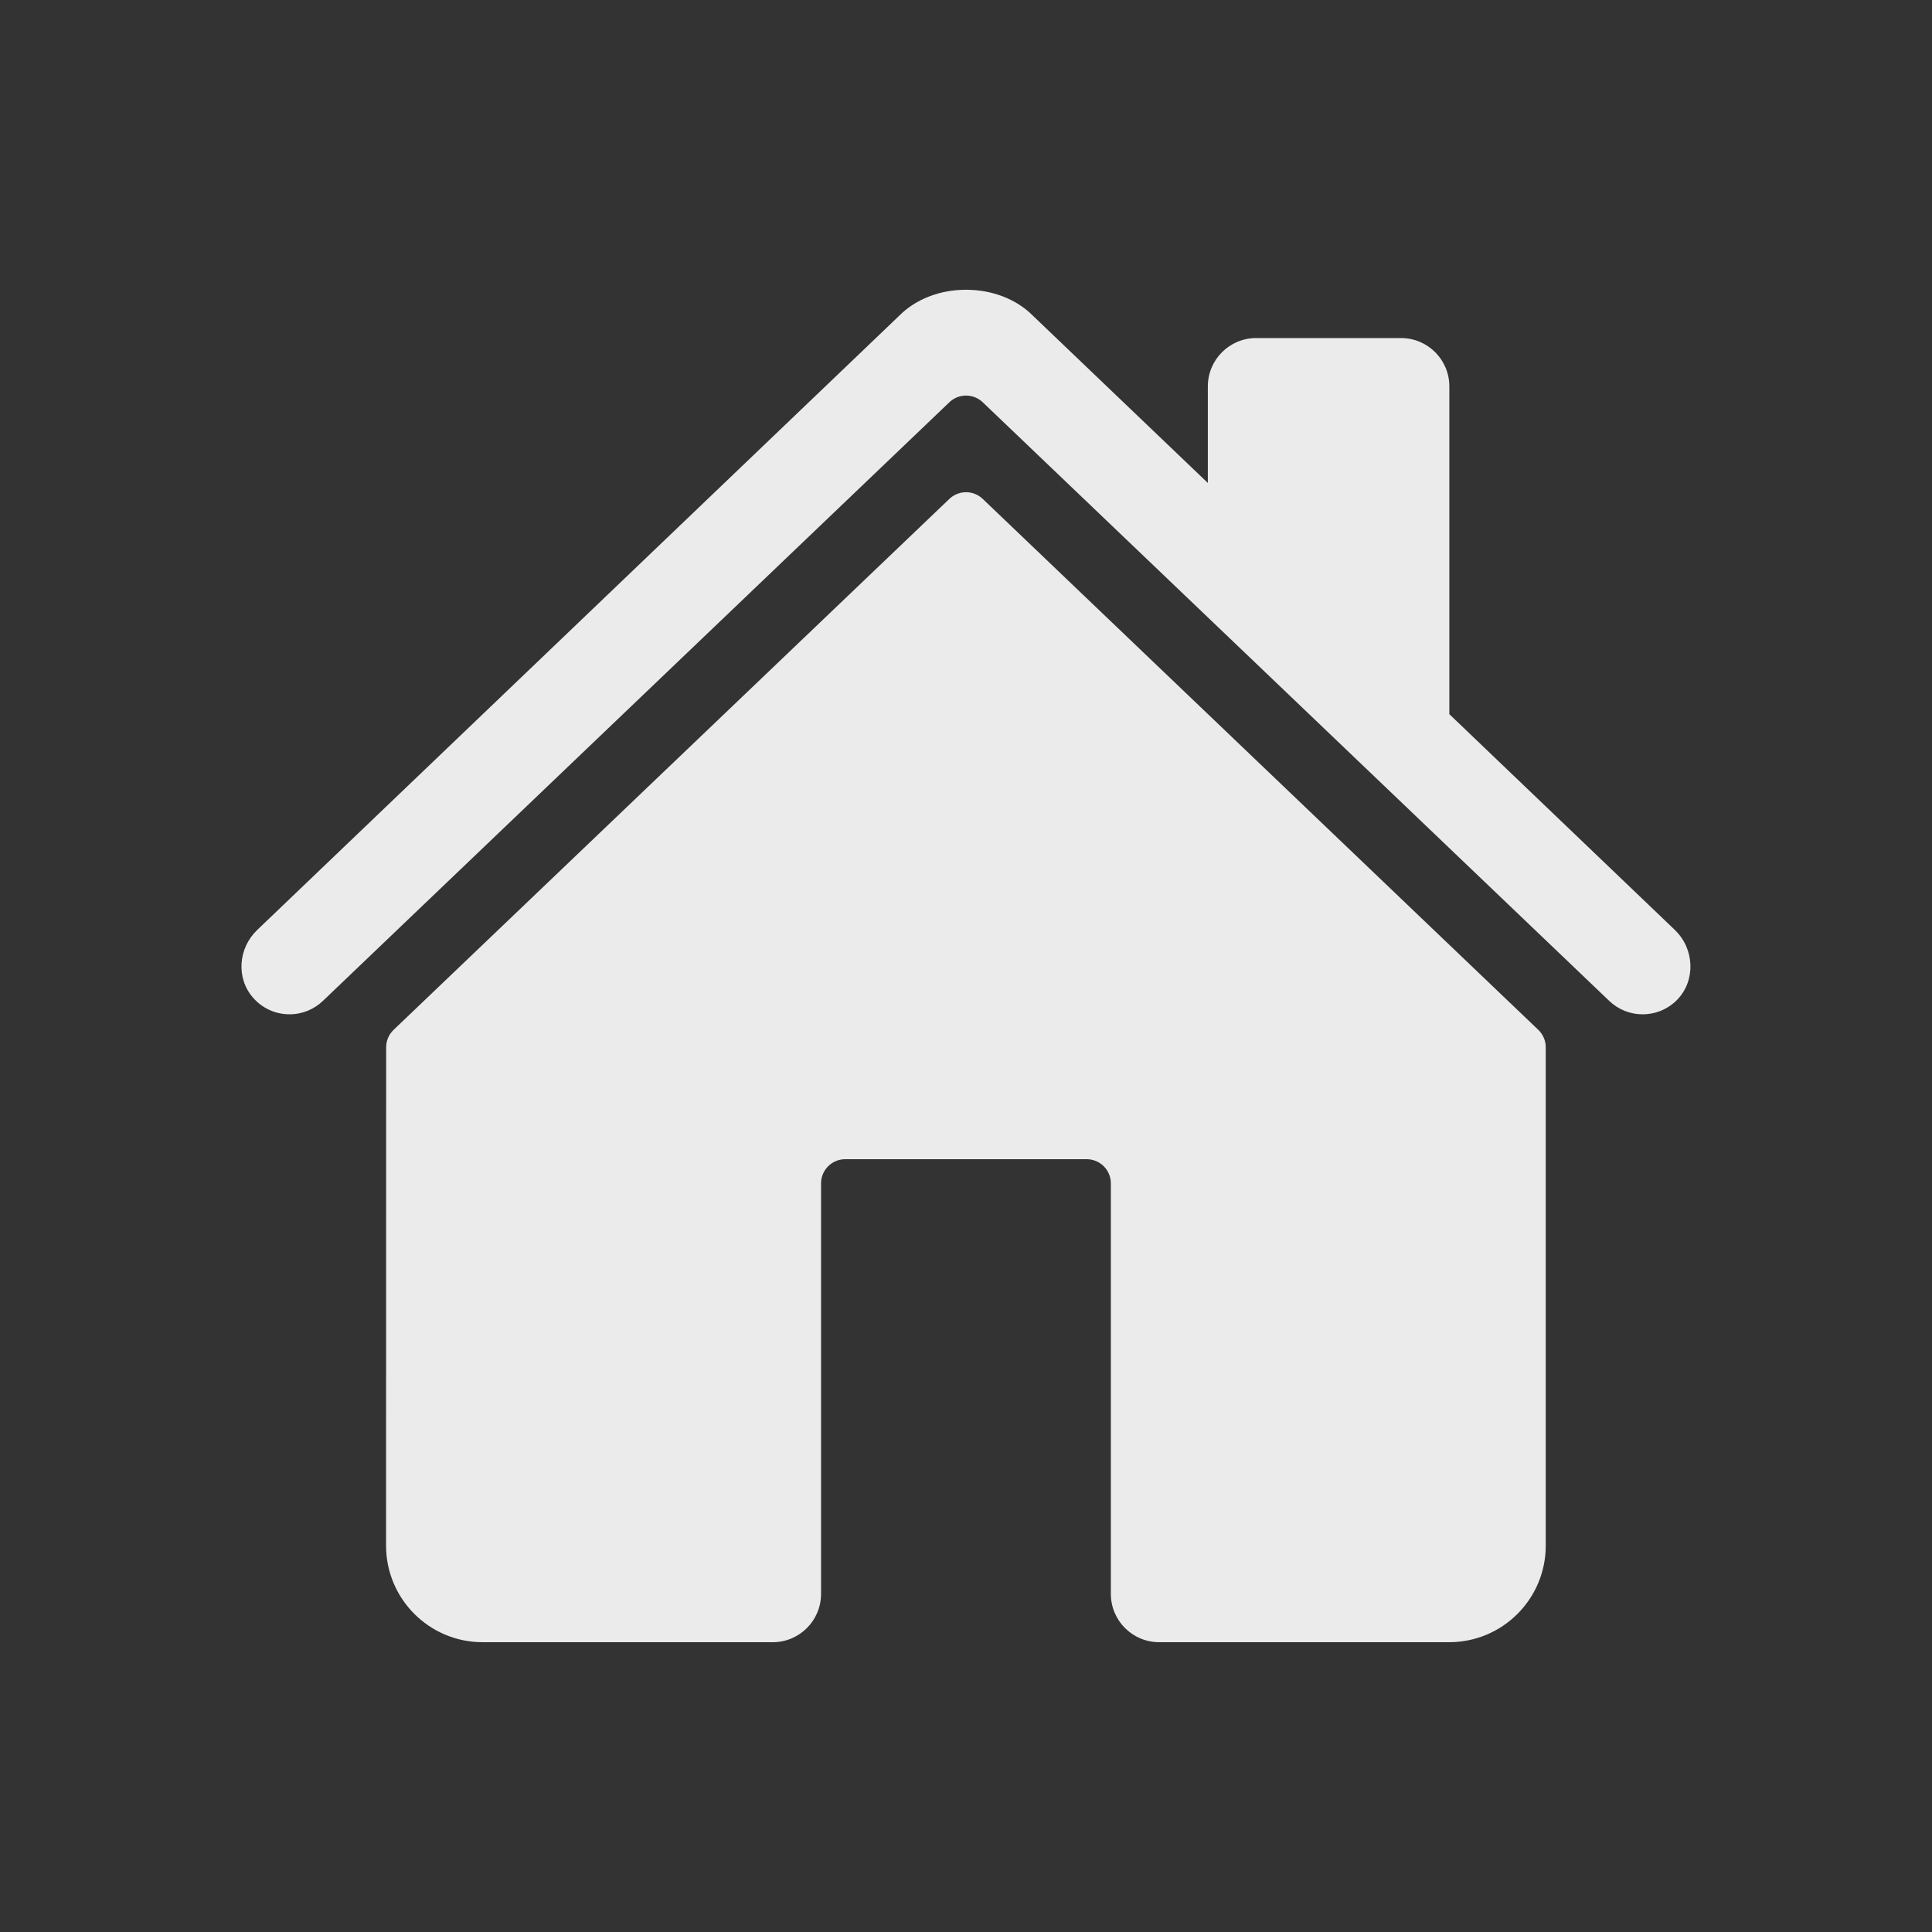<!-- Generated by IcoMoon.io -->
<svg version="1.1" xmlns="http://www.w3.org/2000/svg" width="40" height="40" viewBox="0 0 40 40">
<rect x="0" y="0" width="40" height="40" fill="#333333" stroke="none"/>
<title>io-home</title>
<path fill="#ebebeb" d="M20.347 10.33c-0.090-0.086-0.211-0.139-0.346-0.139s-0.256 0.053-0.346 0.139l0-0-11.506 10.992c-0.095 0.091-0.154 0.219-0.154 0.361 0 0 0 0 0 0.001v-0l-0.002 10.316c0 1.105 0.895 2 2 2v0h6.006c0.552 0 1-0.448 1-1v0-8.5c0-0.276 0.224-0.5 0.5-0.5v0h5c0.276 0 0.5 0.224 0.5 0.5v0 8.5c0 0.552 0.448 1 1 1v0h6.004c1.105 0 2-0.895 2-2v0-10.316c0-0 0-0 0-0.001 0-0.142-0.059-0.27-0.154-0.361l-0-0z"></path>
<path fill="#ebebeb" d="M34.682 19.259l-4.675-4.473v-6.787c0-0.552-0.448-1-1-1v0h-3c-0.552 0-1 0.448-1 1v0 2l-3.62-3.461c-0.339-0.343-0.843-0.539-1.387-0.539v0c-0.543 0-1.045 0.196-1.384 0.539l-13.294 12.719c-0.389 0.375-0.438 0.992-0.084 1.398 0.184 0.212 0.455 0.345 0.756 0.345 0.269 0 0.513-0.106 0.693-0.279l12.968-12.392c0.090-0.086 0.211-0.139 0.346-0.139s0.256 0.053 0.346 0.139l-0-0 12.97 12.393c0.179 0.172 0.423 0.278 0.692 0.278 0.282 0 0.538-0.117 0.719-0.305l0-0c0.384-0.398 0.352-1.054-0.048-1.436z"></path>
</svg>
